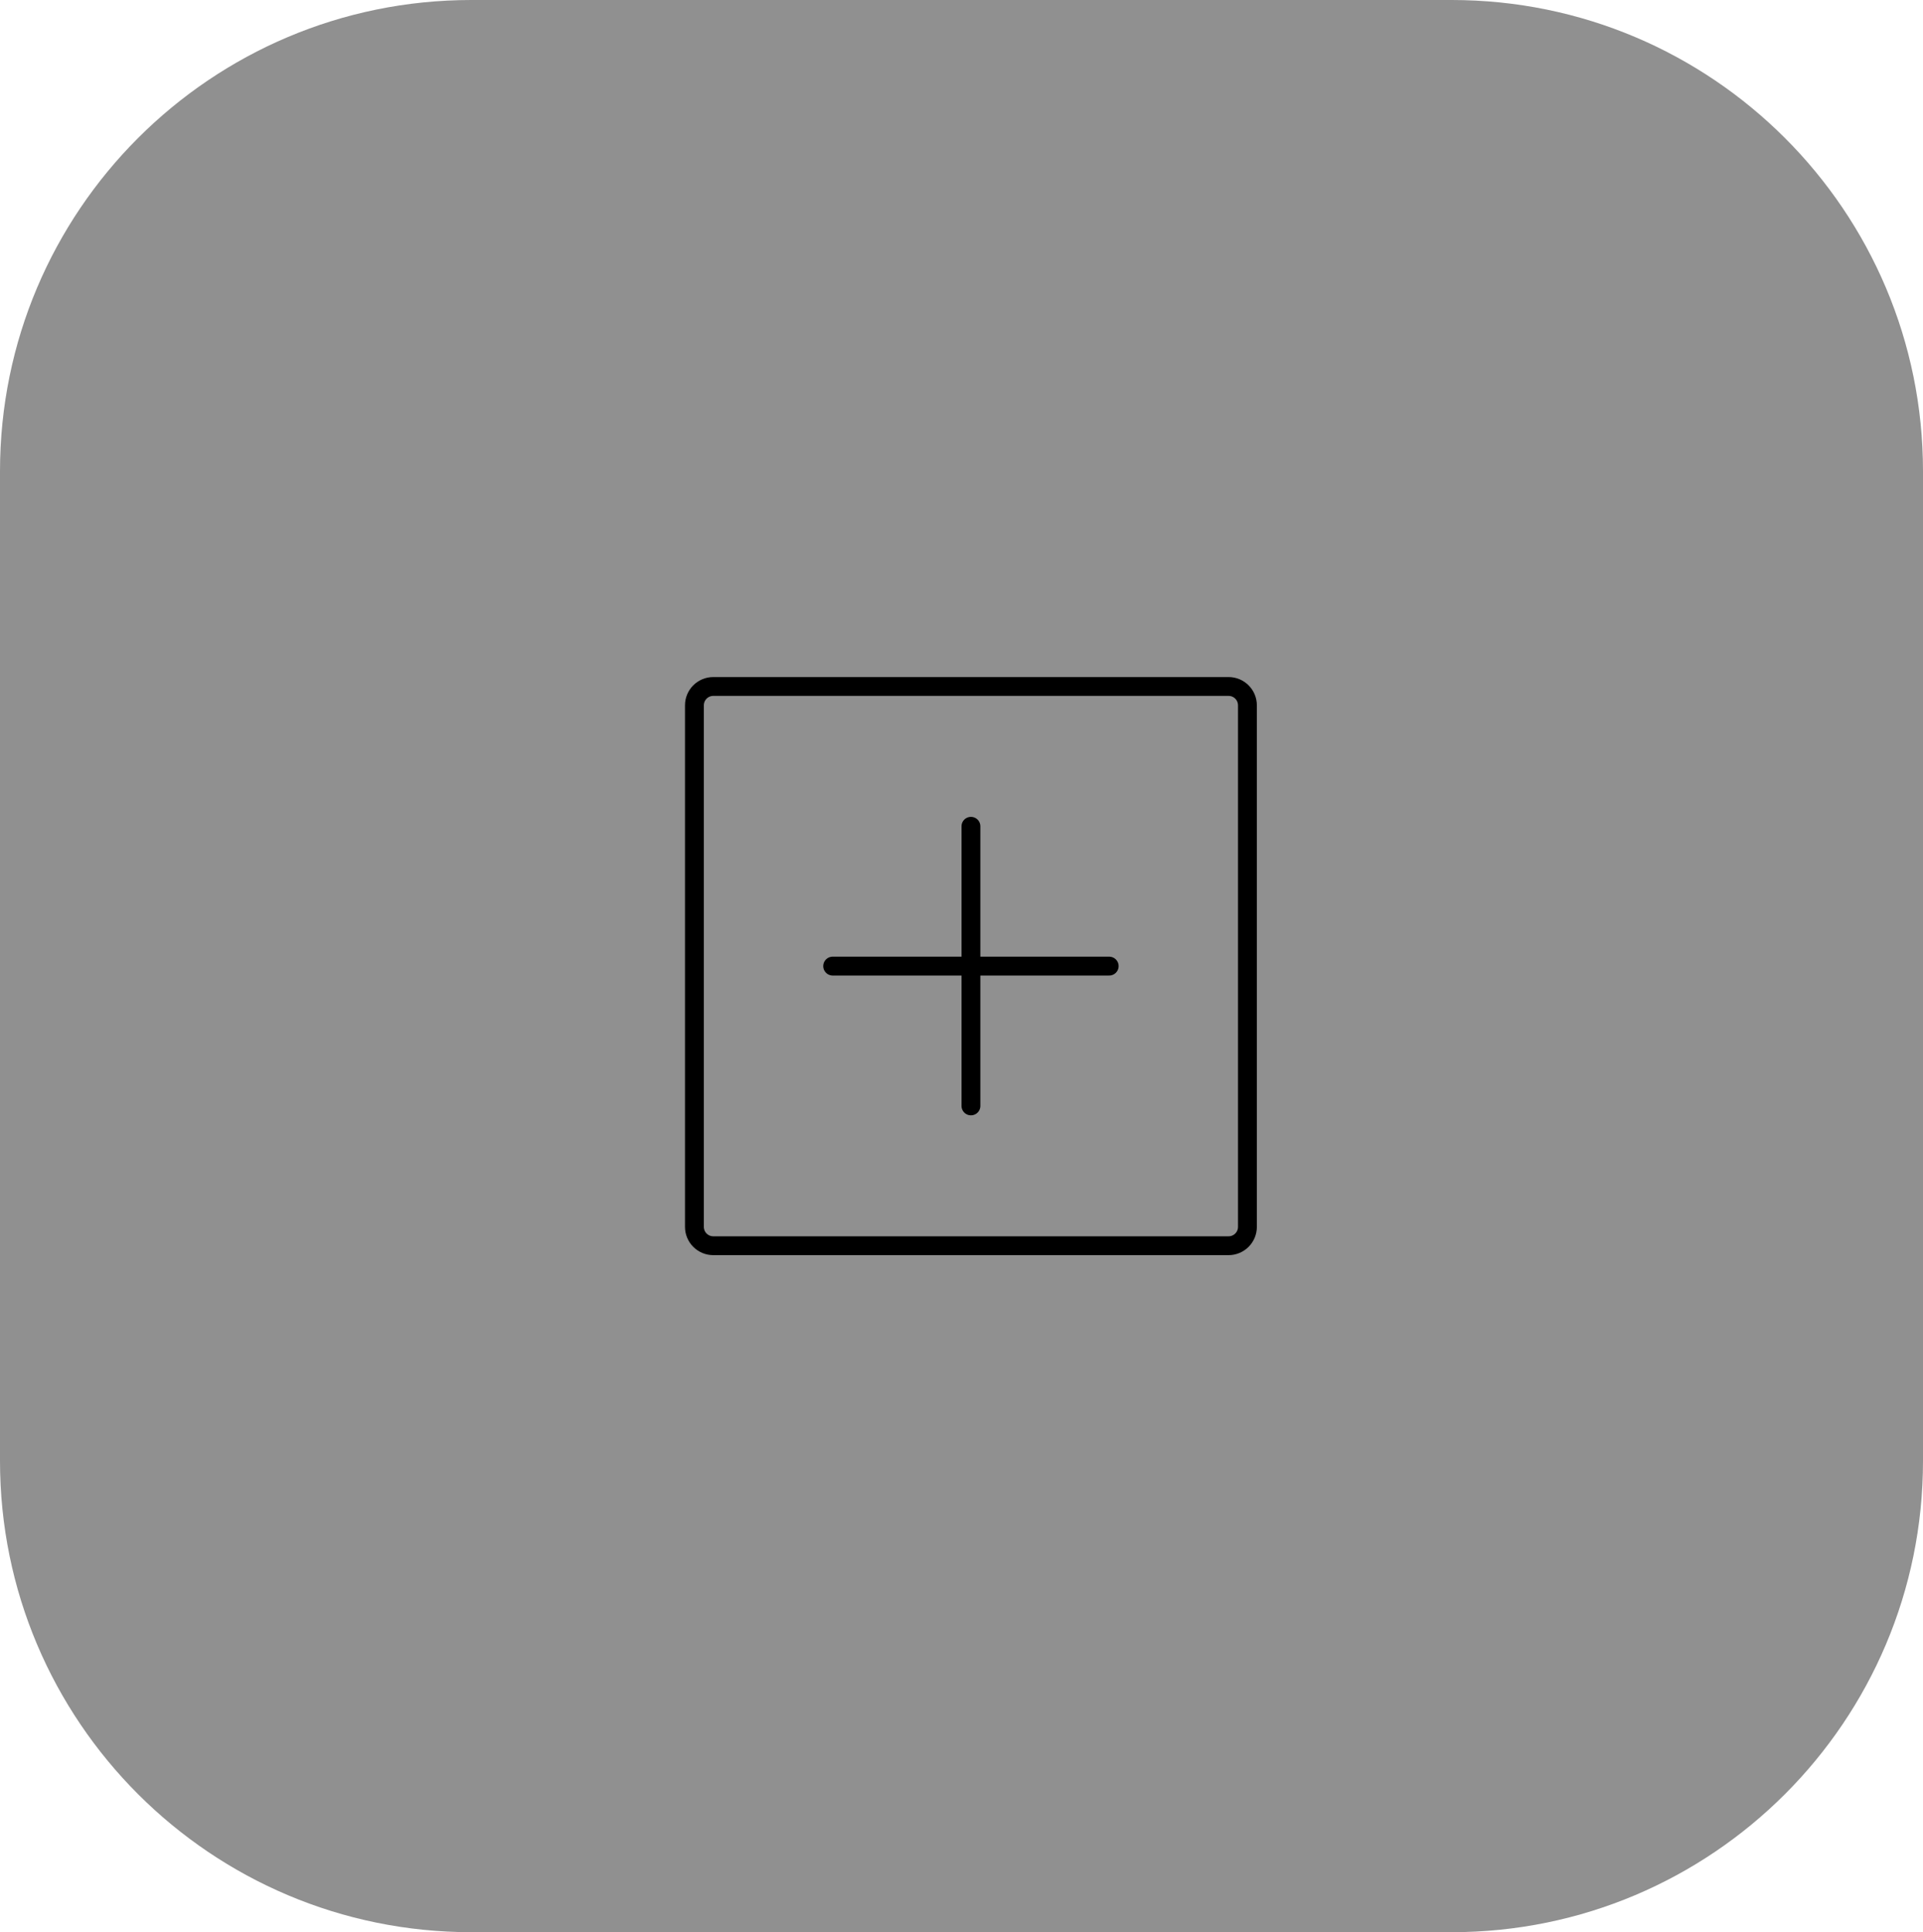 <svg width="204" height="205" viewBox="0 0 204 205" fill="none" xmlns="http://www.w3.org/2000/svg">
<path d="M0 50C0 22.386 22.386 0 50 0H154C181.614 0 204 22.386 204 50V155C204 182.614 181.614 205 154 205H50C22.386 205 0 182.614 0 155V50Z" fill="#909090"/>
<path d="M103 87.667V117.333M117.667 102.5H88.333M75.667 132.167H130.333C131.438 132.167 132.333 131.271 132.333 130.167V74.833C132.333 73.729 131.438 72.833 130.333 72.833H75.667C74.562 72.833 73.667 73.729 73.667 74.833V130.167C73.667 131.271 74.562 132.167 75.667 132.167Z" stroke="black" stroke-width="2" stroke-linecap="round" stroke-linejoin="round"/>
</svg>

